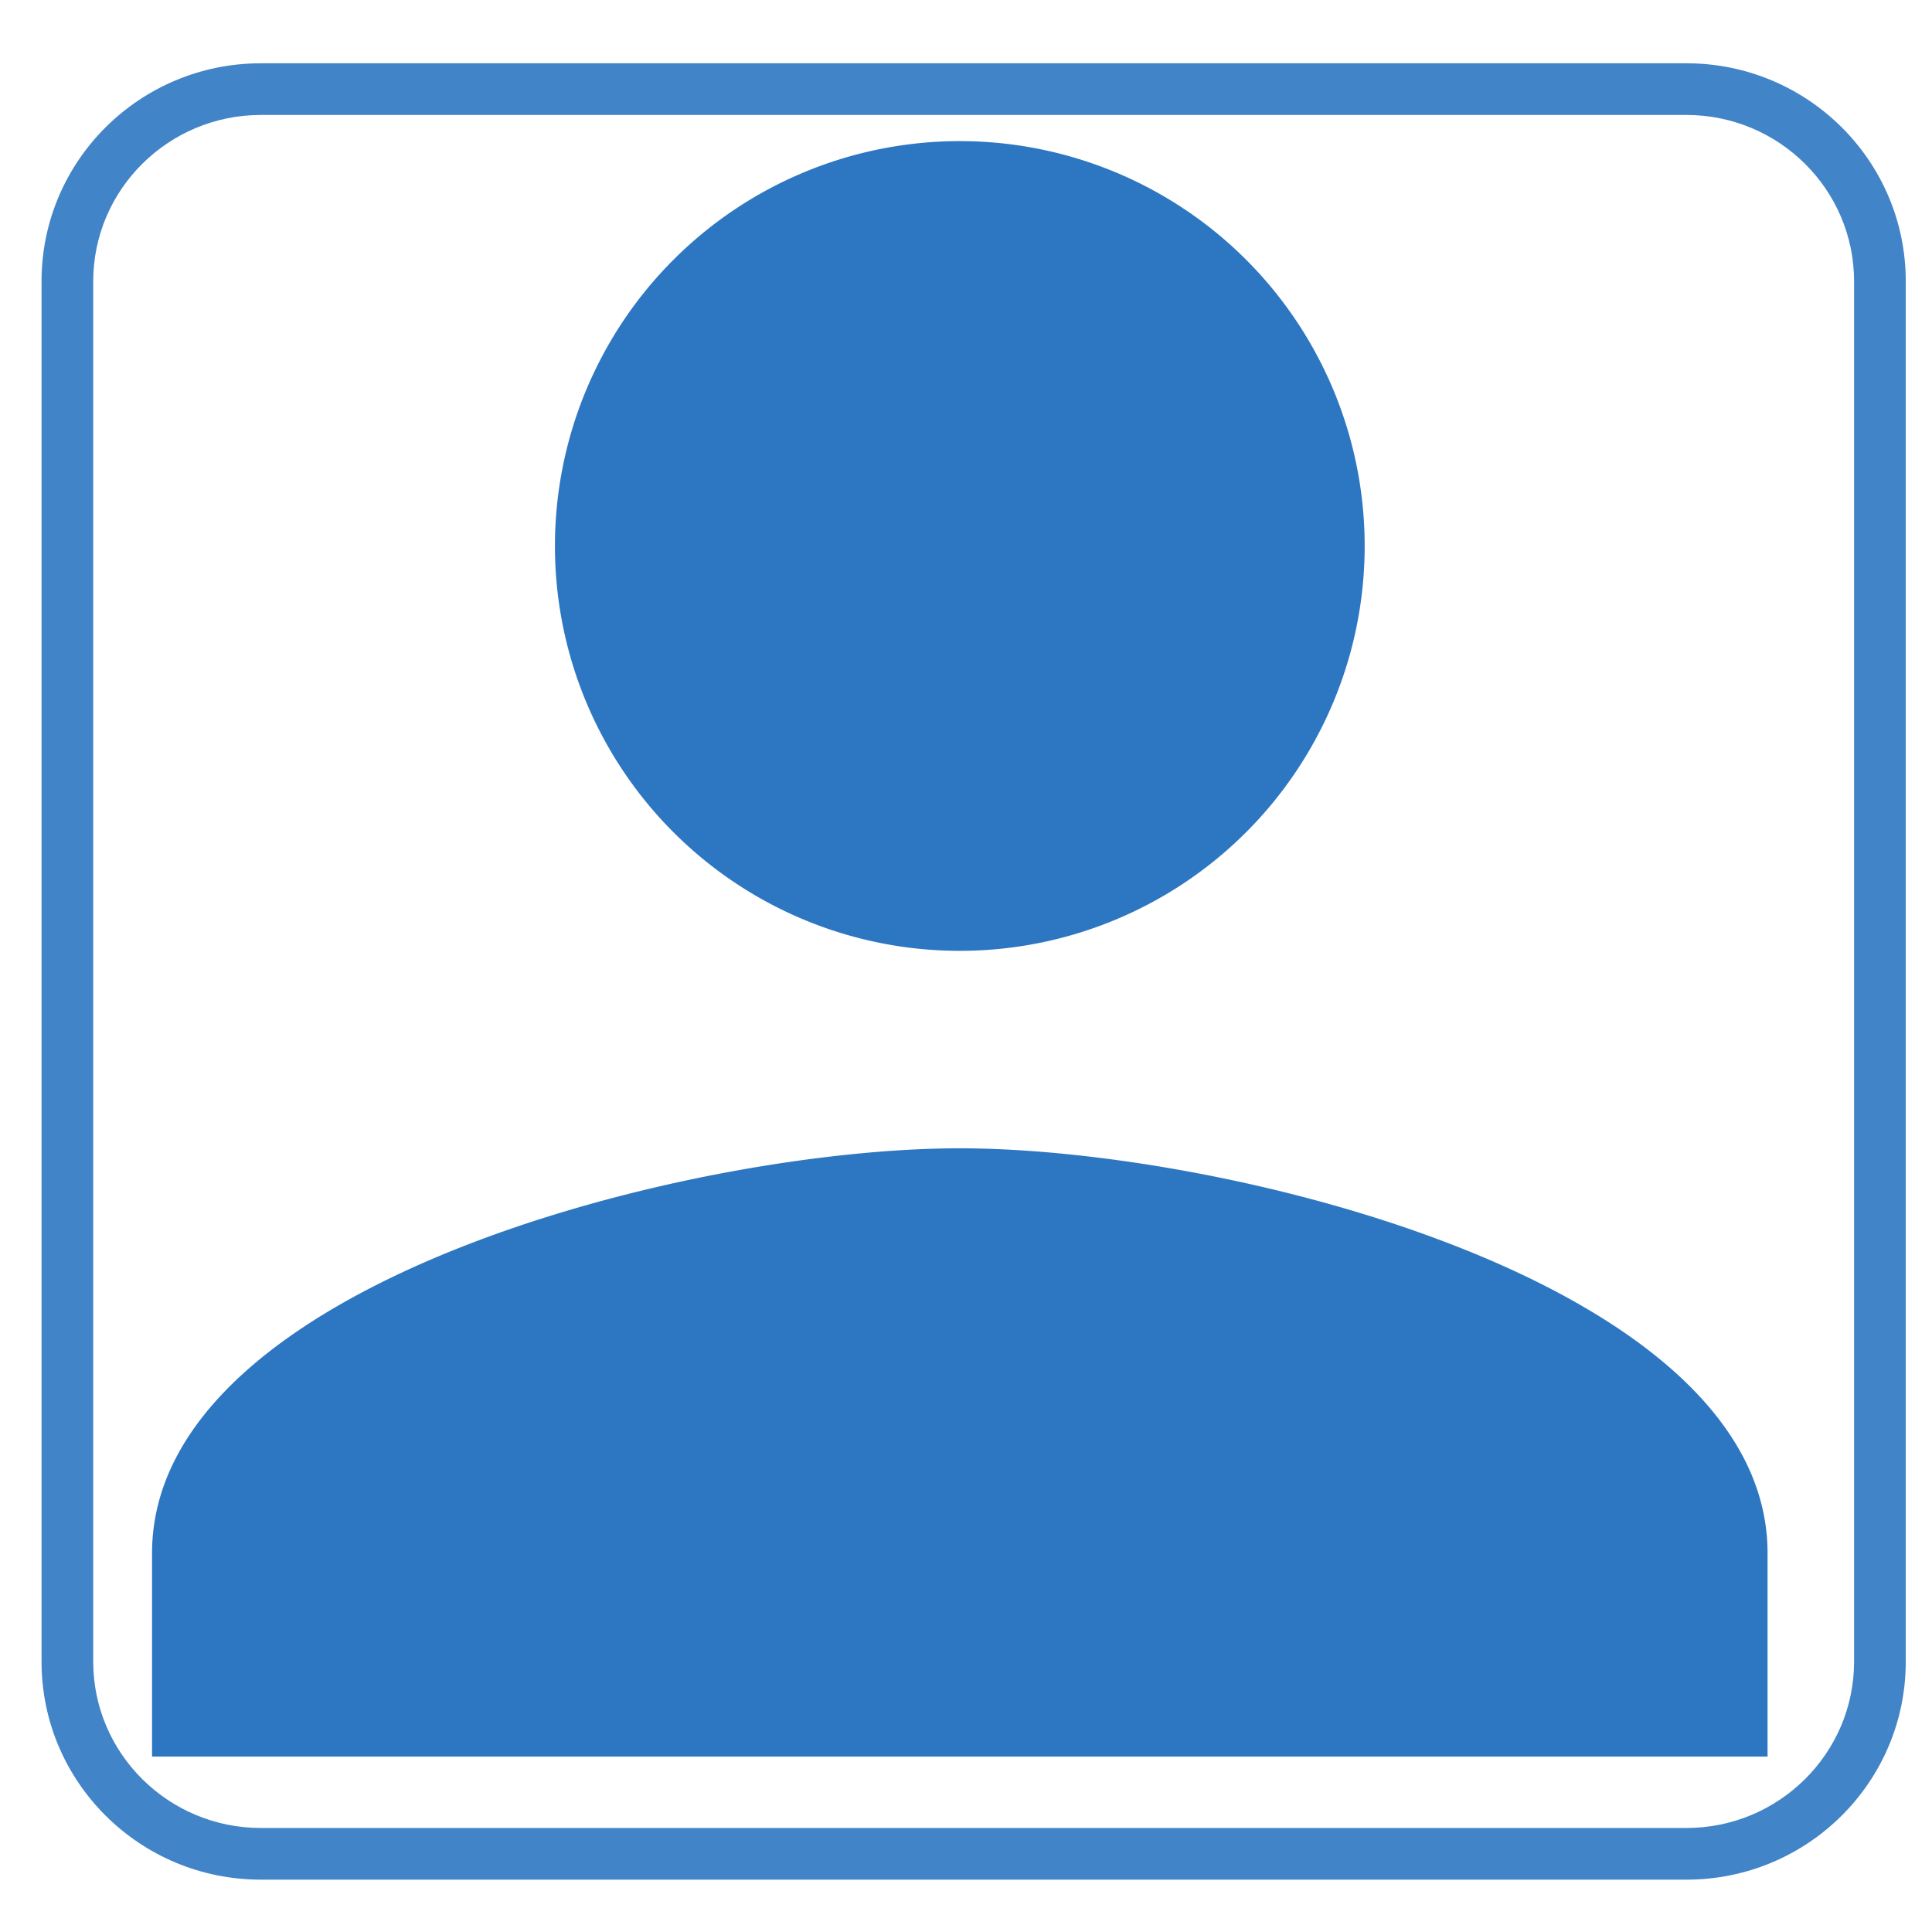 <svg xmlns="http://www.w3.org/2000/svg" xmlns:xlink="http://www.w3.org/1999/xlink" width="486" height="480" viewBox="0 0 486 480">
  <defs>
    <filter id="Trazado_3417" x="1.447" y="6.923" width="486.948" height="474.923" filterUnits="userSpaceOnUse">
      <feOffset dy="3" input="SourceAlpha"/>
      <feGaussianBlur stdDeviation="3" result="blur"/>
      <feFlood flood-opacity="0.161"/>
      <feComposite operator="in" in2="blur"/>
      <feComposite in="SourceGraphic"/>
    </filter>
    <clipPath id="clip-Mesa_de_trabajo_1">
      <rect width="486" height="480"/>
    </clipPath>
  </defs>
  <g id="Mesa_de_trabajo_1" data-name="Mesa de trabajo – 1" clip-path="url(#clip-Mesa_de_trabajo_1)">
    <rect width="486" height="480" fill="#fff"/>
    <g id="Componente_456_1" data-name="Componente 456 – 1" transform="translate(10.447 12.923)">
      <g id="Grupo_3133" data-name="Grupo 3133" transform="translate(213.553 208.077)">
        <g transform="matrix(1, 0, 0, 1, -224, -221)" filter="url(#Trazado_3417)">
          <g id="Trazado_3417-2" data-name="Trazado 3417" transform="translate(10.45 12.92)" fill="none" opacity="0.9">
            <path d="M55.17,0H413.777a55,55,0,0,1,55.17,54.831V402.093a55,55,0,0,1-55.17,54.831H55.17A55,55,0,0,1,0,402.093V54.831A55,55,0,0,1,55.17,0Z" stroke="none"/>
            <path d="M 55.17 13 C 31.917 13 13 31.765 13 54.831 L 13 402.093 C 13 425.158 31.917 443.923 55.17 443.923 L 413.777 443.923 C 437.03 443.923 455.948 425.158 455.948 402.093 L 455.948 54.831 C 455.948 31.765 437.03 13 413.777 13 L 55.17 13 M 55.17 -3.0517578125e-05 L 413.777 -3.0517578125e-05 C 444.247 -3.0517578125e-05 468.948 24.549 468.948 54.831 C 468.948 54.831 468.948 225.897 468.948 312.712 C 468.948 399.528 468.948 402.093 468.948 402.093 C 468.948 432.375 444.247 456.923 413.777 456.923 L 55.17 456.923 C 24.701 456.923 0 432.375 0 402.093 L 0 54.831 C 0 24.549 24.701 -3.0517578125e-05 55.17 -3.0517578125e-05 Z" stroke="none" fill="#2d77c2"/>
          </g>
        </g>
      </g>
      <g id="_-person_90382" data-name="-person_90382" transform="translate(28.303 23.077)">
        <path id="_-person_90382-2" data-name="-person_90382" d="M206.692,206.692A101.346,101.346,0,1,0,105.346,105.346,101.318,101.318,0,0,0,206.692,206.692Zm0,50.673C139.044,257.366,4,291.317,4,358.712v50.673H409.385V358.712C409.385,291.317,274.341,257.366,206.692,257.366Z" transform="translate(-4 -4)" fill="#2d77c2" stroke="#2d77c2" stroke-width="1"/>
      </g>
    </g>
  </g>
</svg>
